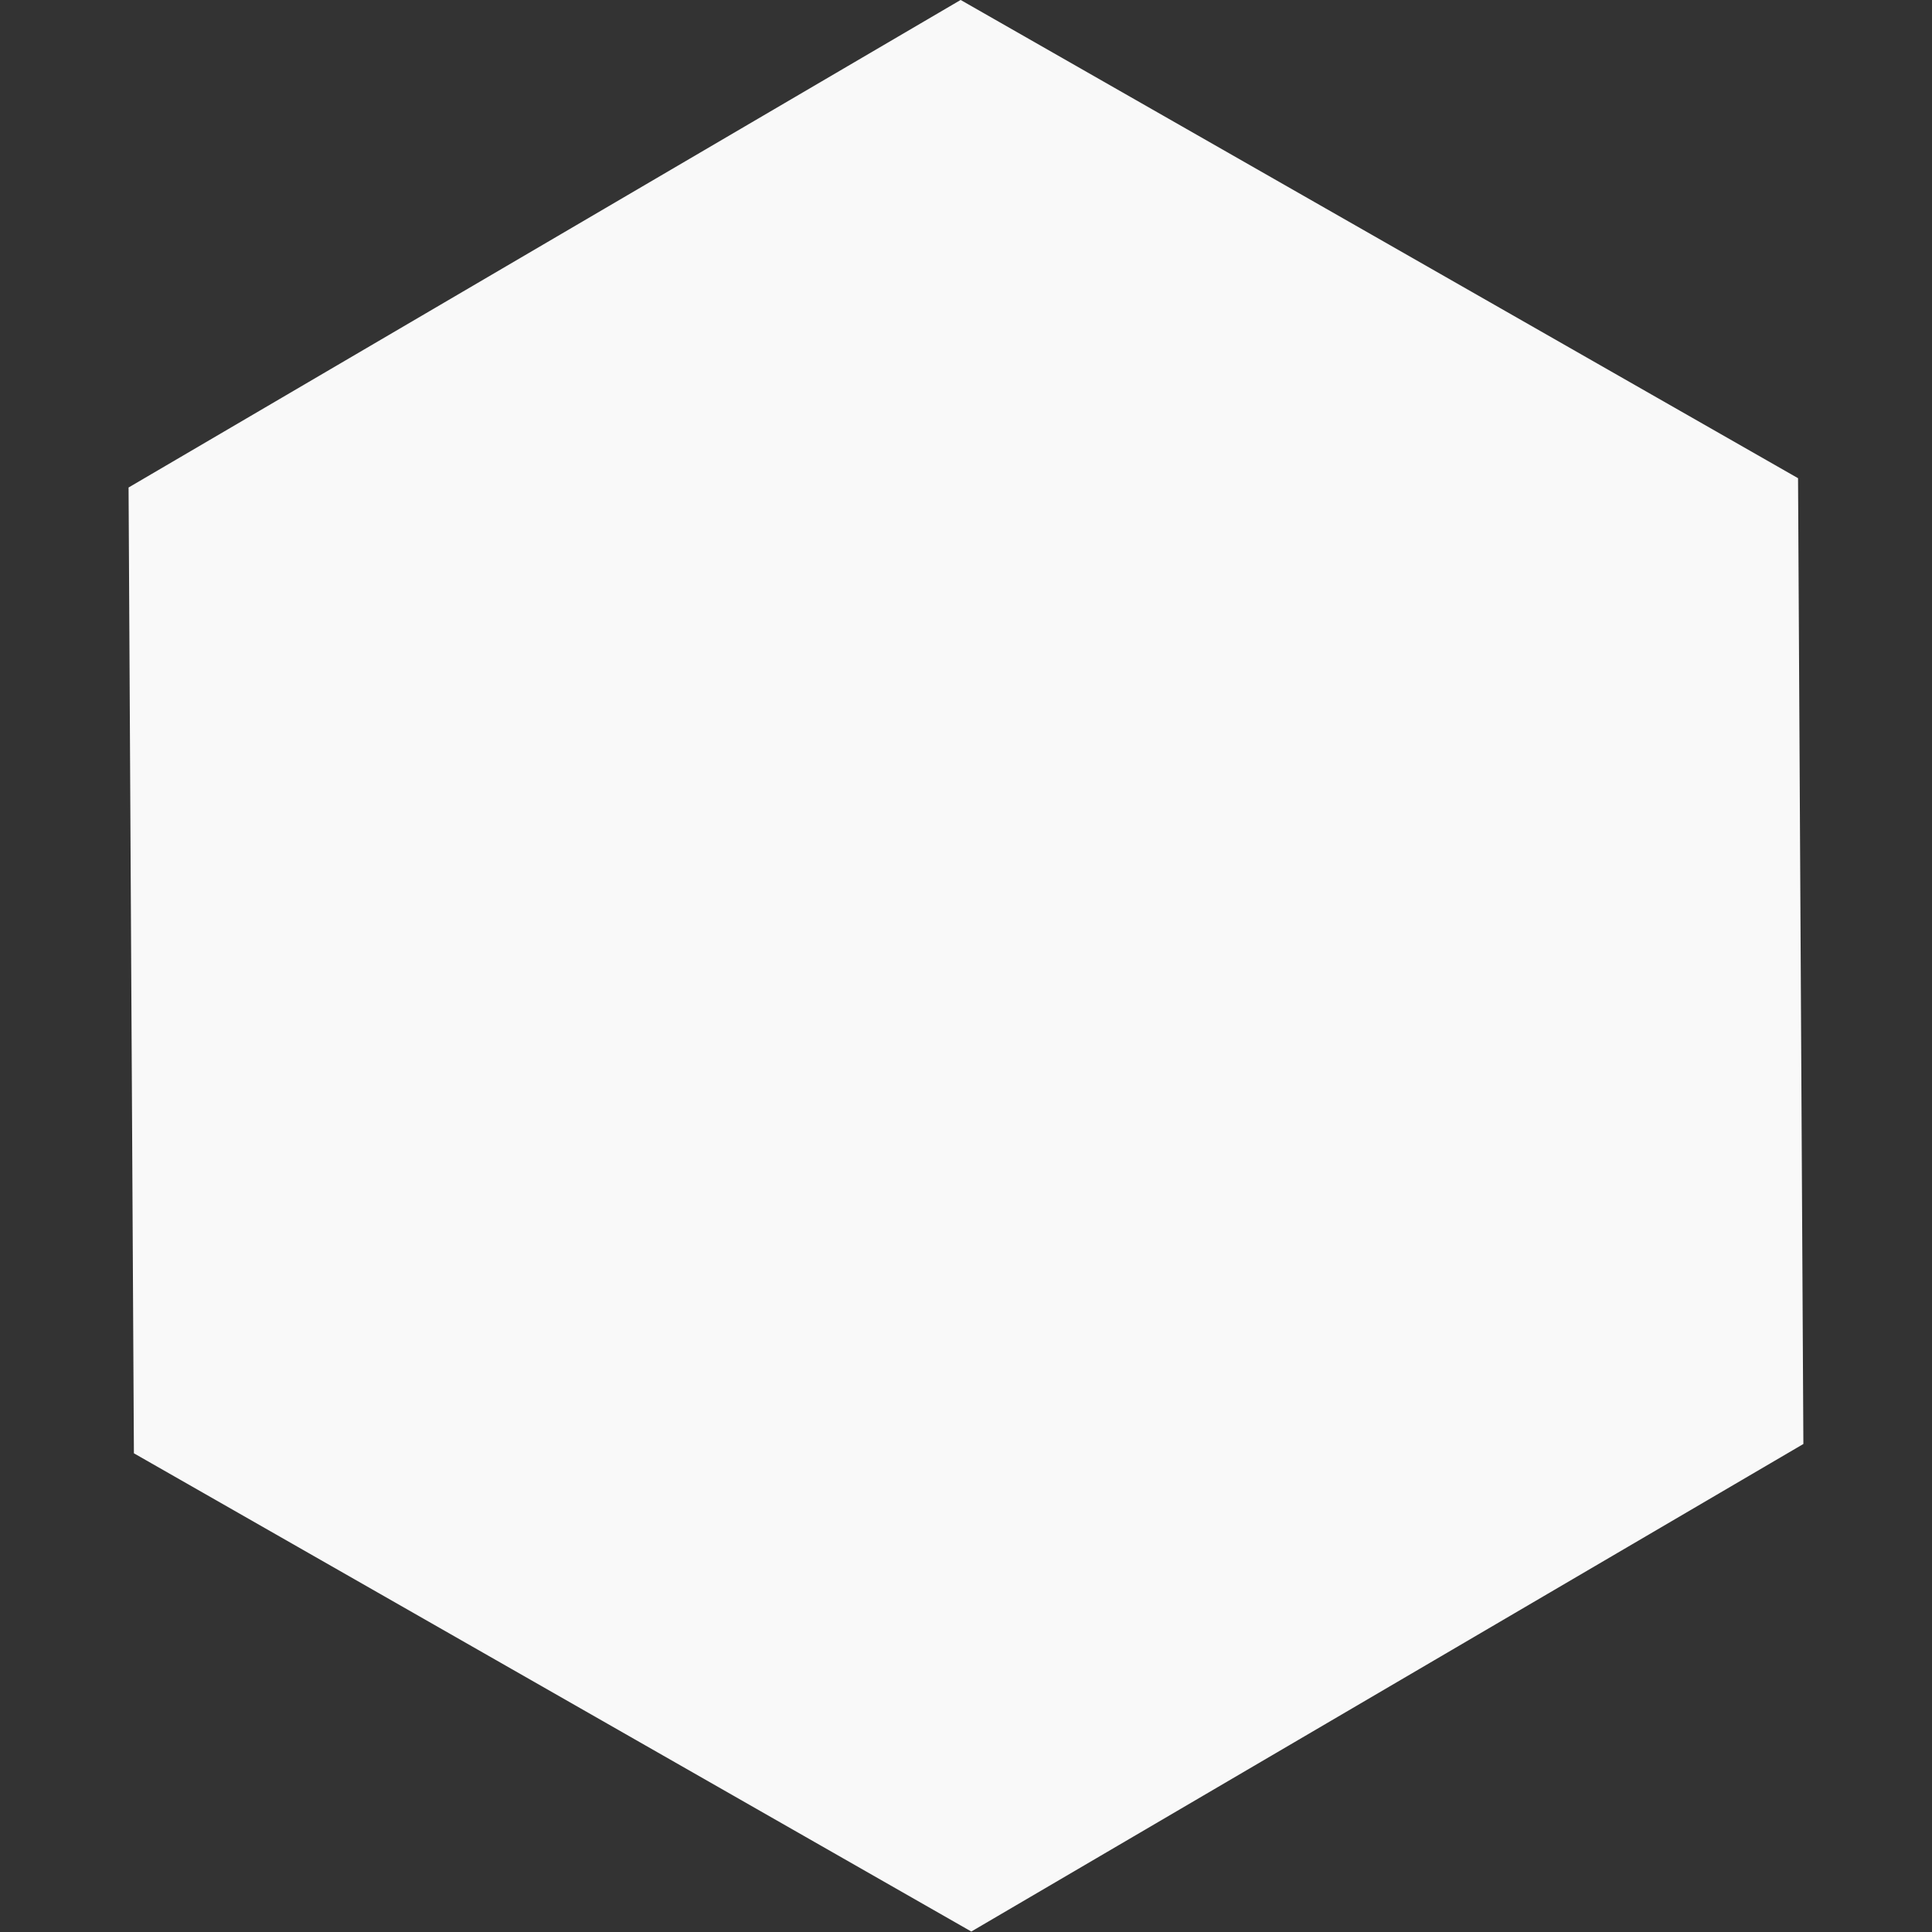 <?xml version="1.0" encoding="UTF-8" standalone="no"?>
<!-- Created with Inkscape (http://www.inkscape.org/) -->

<svg
   width="64"
   height="64"
   viewBox="0 0 16.933 16.933"
   version="1.1"
   id="svg1"
   inkscape:export-filename="hex_white.png"
   inkscape:export-xdpi="96"
   inkscape:export-ydpi="96"
   inkscape:version="1.3.2 (091e20ef0f, 2023-11-25, custom)"
   sodipodi:docname="hex.svg"
   xmlns:inkscape="http://www.inkscape.org/namespaces/inkscape"
   xmlns:sodipodi="http://sodipodi.sourceforge.net/DTD/sodipodi-0.dtd"
   xmlns="http://www.w3.org/2000/svg"
   xmlns:svg="http://www.w3.org/2000/svg">
  <rect x="0" y="0" width="16.933" height="16.933" fill="#333333" stroke="none"/>
  <sodipodi:namedview
     id="namedview1"
     pagecolor="#505050"
     bordercolor="#ffffff"
     borderopacity="1"
     inkscape:showpageshadow="0"
     inkscape:pageopacity="0"
     inkscape:pagecheckerboard="1"
     inkscape:deskcolor="#505050"
     inkscape:document-units="mm"
     inkscape:export-bgcolor="#ffffff00"
     inkscape:zoom="13.21875"
     inkscape:cx="32.037825"
     inkscape:cy="31.546099"
     inkscape:window-width="1373"
     inkscape:window-height="482"
     inkscape:window-x="0"
     inkscape:window-y="0"
     inkscape:window-maximized="0"
     inkscape:current-layer="layer1" />
  <defs
     id="defs1" />
  <g
     inkscape:label="Layer 1"
     inkscape:groupmode="layer"
     id="layer1">
    <path
       sodipodi:type="star"
       style="fill:#f9f9f9;stroke-width:0.265;stroke:none;stroke-opacity:1"
       id="path1"
       inkscape:flatsided="true"
       sodipodi:sides="6"
       sodipodi:cx="5.3431659"
       sodipodi:cy="2.7182927"
       sodipodi:r1="5.6020651"
       sodipodi:r2="4.8515315"
       sodipodi:arg1="1.0416737"
       sodipodi:arg2="1.5652724"
       inkscape:rounded="0"
       inkscape:randomized="0"
       d="M 8.171,7.554 2.569,7.585 -0.259,2.749 2.515,-2.118 8.117,-2.149 10.945,2.687 Z"
       transform="matrix(0,1.511,-1.508,0,12.565,0.391)"
       inkscape:export-filename="hex_green.png"
       inkscape:export-xdpi="96"
       inkscape:export-ydpi="96" />
  </g>
</svg>
